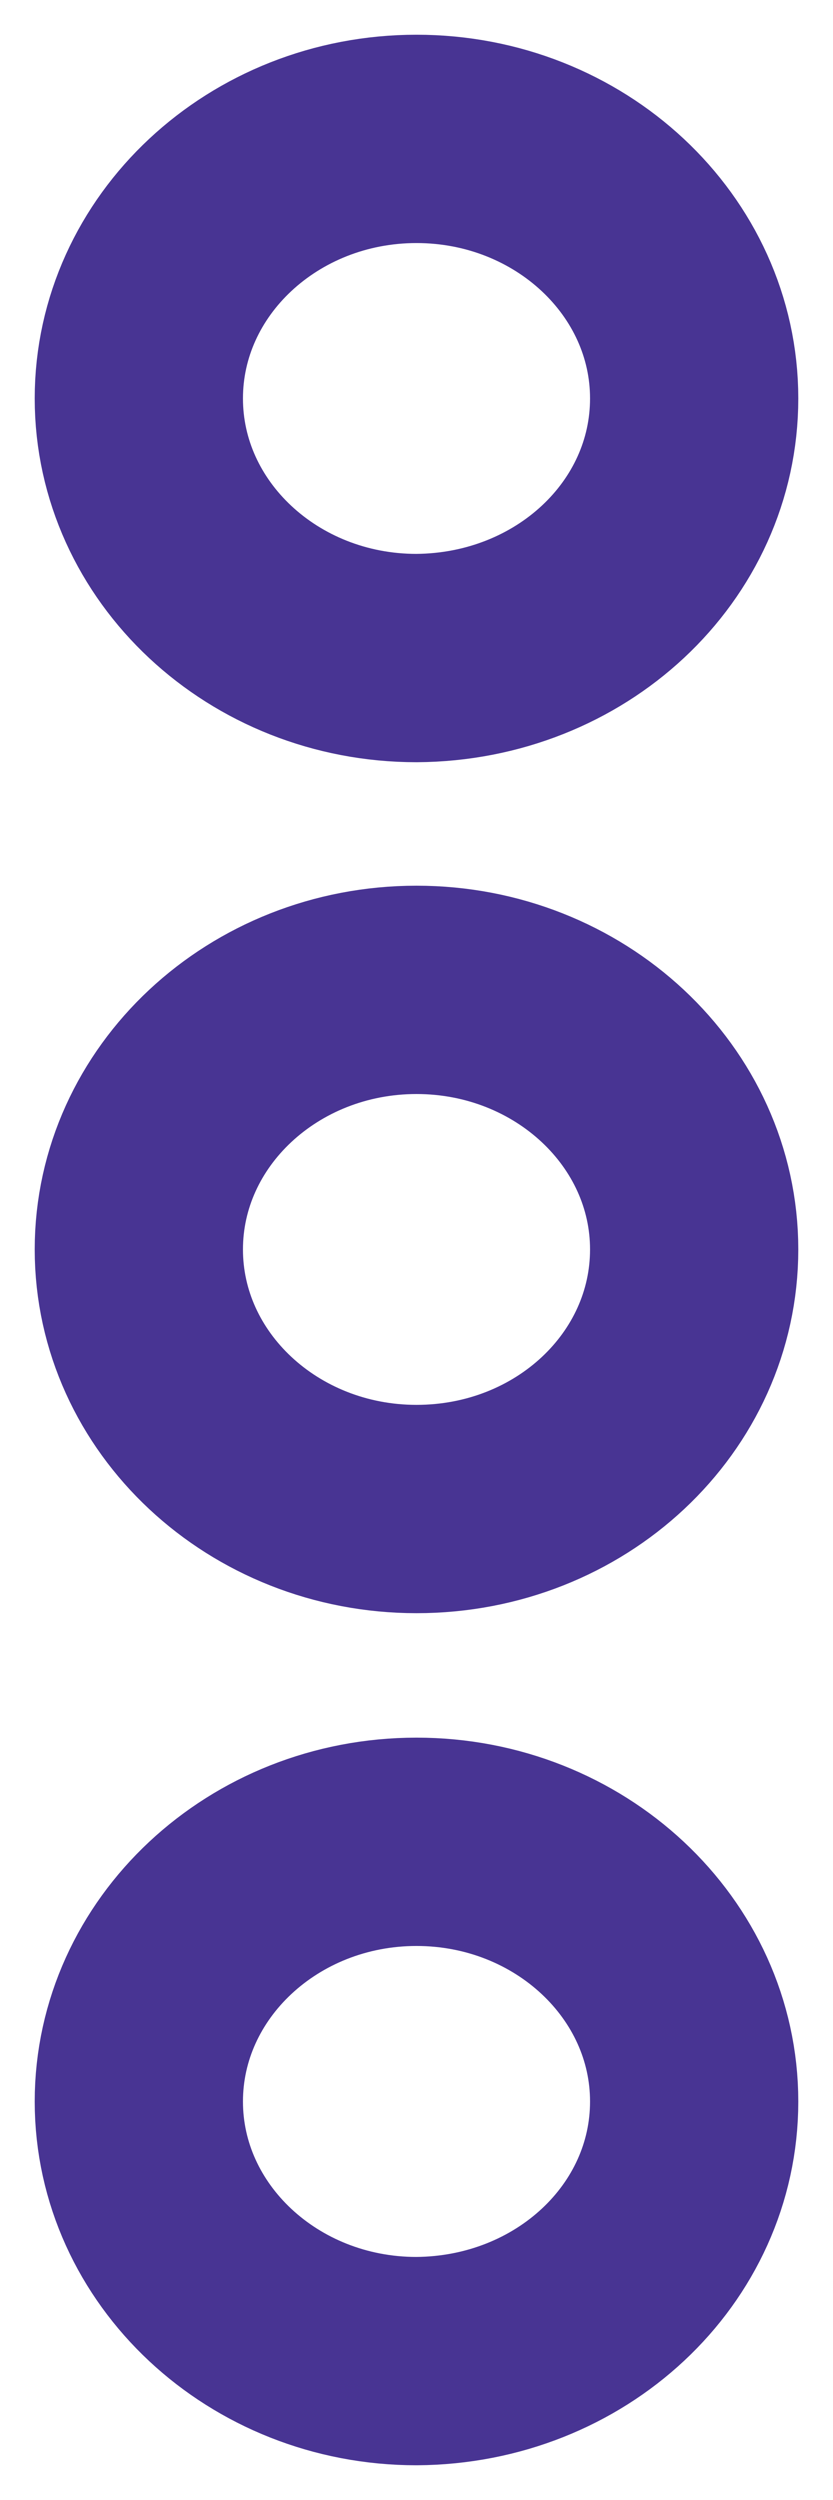 <svg width="6" height="18" viewBox="0 0 6 18" fill="none" xmlns="http://www.w3.org/2000/svg">
<path d="M5 15.131C5 14.1 4.103 13.261 3 13.261C1.897 13.261 1 14.1 1 15.131C1 16.161 1.897 17 3 17C4.11 16.993 5 16.161 5 15.131Z" stroke="#483493" stroke-width="1.5" stroke-linecap="round" stroke-linejoin="round"/>
<path d="M5 2.869C5 1.838 4.103 1 3 1C1.897 1 1 1.838 1 2.869C1 3.9 1.897 4.738 3 4.738C4.11 4.731 5 3.9 5 2.869Z" stroke="#483493" stroke-width="1.5" stroke-linecap="round" stroke-linejoin="round"/>
<path d="M5 8.996C5 7.965 4.103 7.127 3 7.127C1.897 7.127 1 7.965 1 8.996C1 10.027 1.897 10.865 3 10.865C4.11 10.865 5 10.027 5 8.996Z" stroke="#483493" stroke-width="1.5" stroke-linecap="round" stroke-linejoin="round"/>
</svg>
